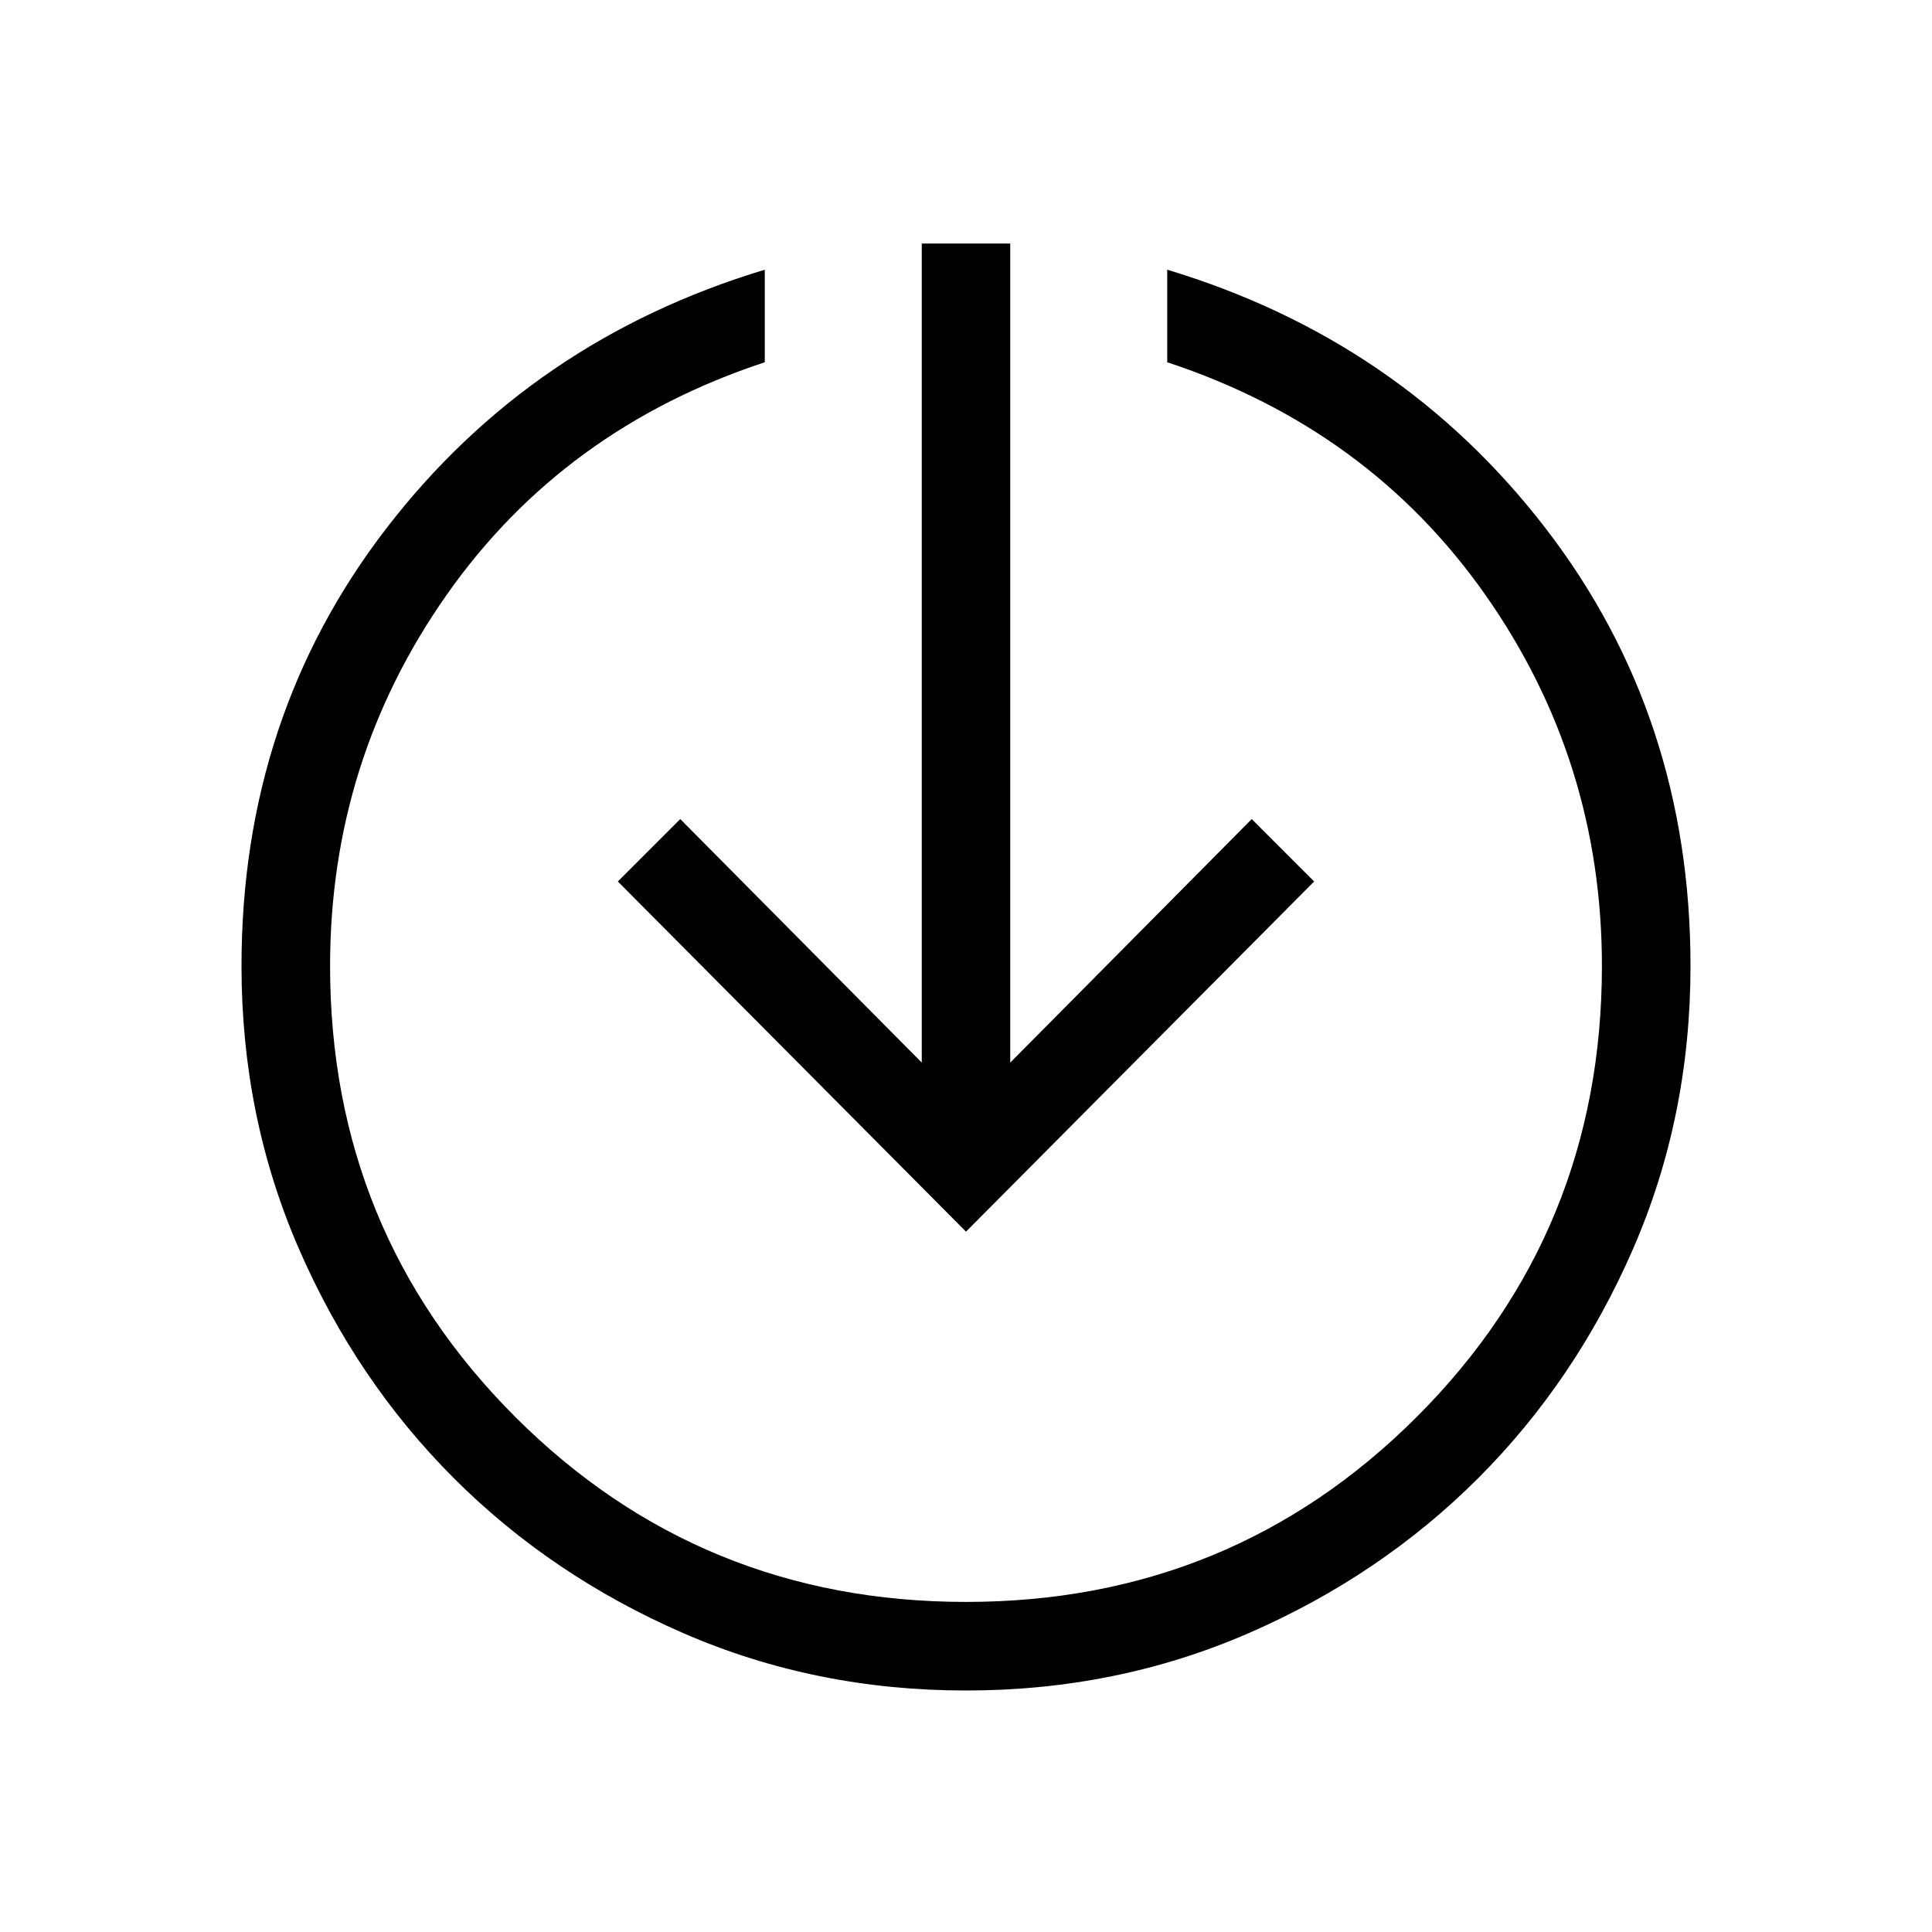 <svg xmlns="http://www.w3.org/2000/svg" height="20" width="20"><path d="M10 12.75 6.396 9.125 7.042 8.479 9.542 11V2.521H10.458V11L12.958 8.479L13.604 9.125ZM10 17.5Q8.438 17.5 7.073 16.906Q5.708 16.312 4.698 15.302Q3.688 14.292 3.094 12.927Q2.5 11.562 2.5 10Q2.5 7.417 4 5.469Q5.5 3.521 7.917 2.792V3.75Q5.833 4.438 4.625 6.156Q3.417 7.875 3.417 10Q3.417 12.75 5.333 14.667Q7.25 16.583 10 16.583Q12.75 16.583 14.667 14.667Q16.583 12.75 16.583 10Q16.583 7.875 15.375 6.156Q14.167 4.438 12.083 3.75V2.792Q14.5 3.521 16 5.469Q17.5 7.417 17.5 10Q17.5 11.562 16.906 12.927Q16.312 14.292 15.302 15.302Q14.292 16.312 12.927 16.906Q11.562 17.5 10 17.5Z"/></svg>